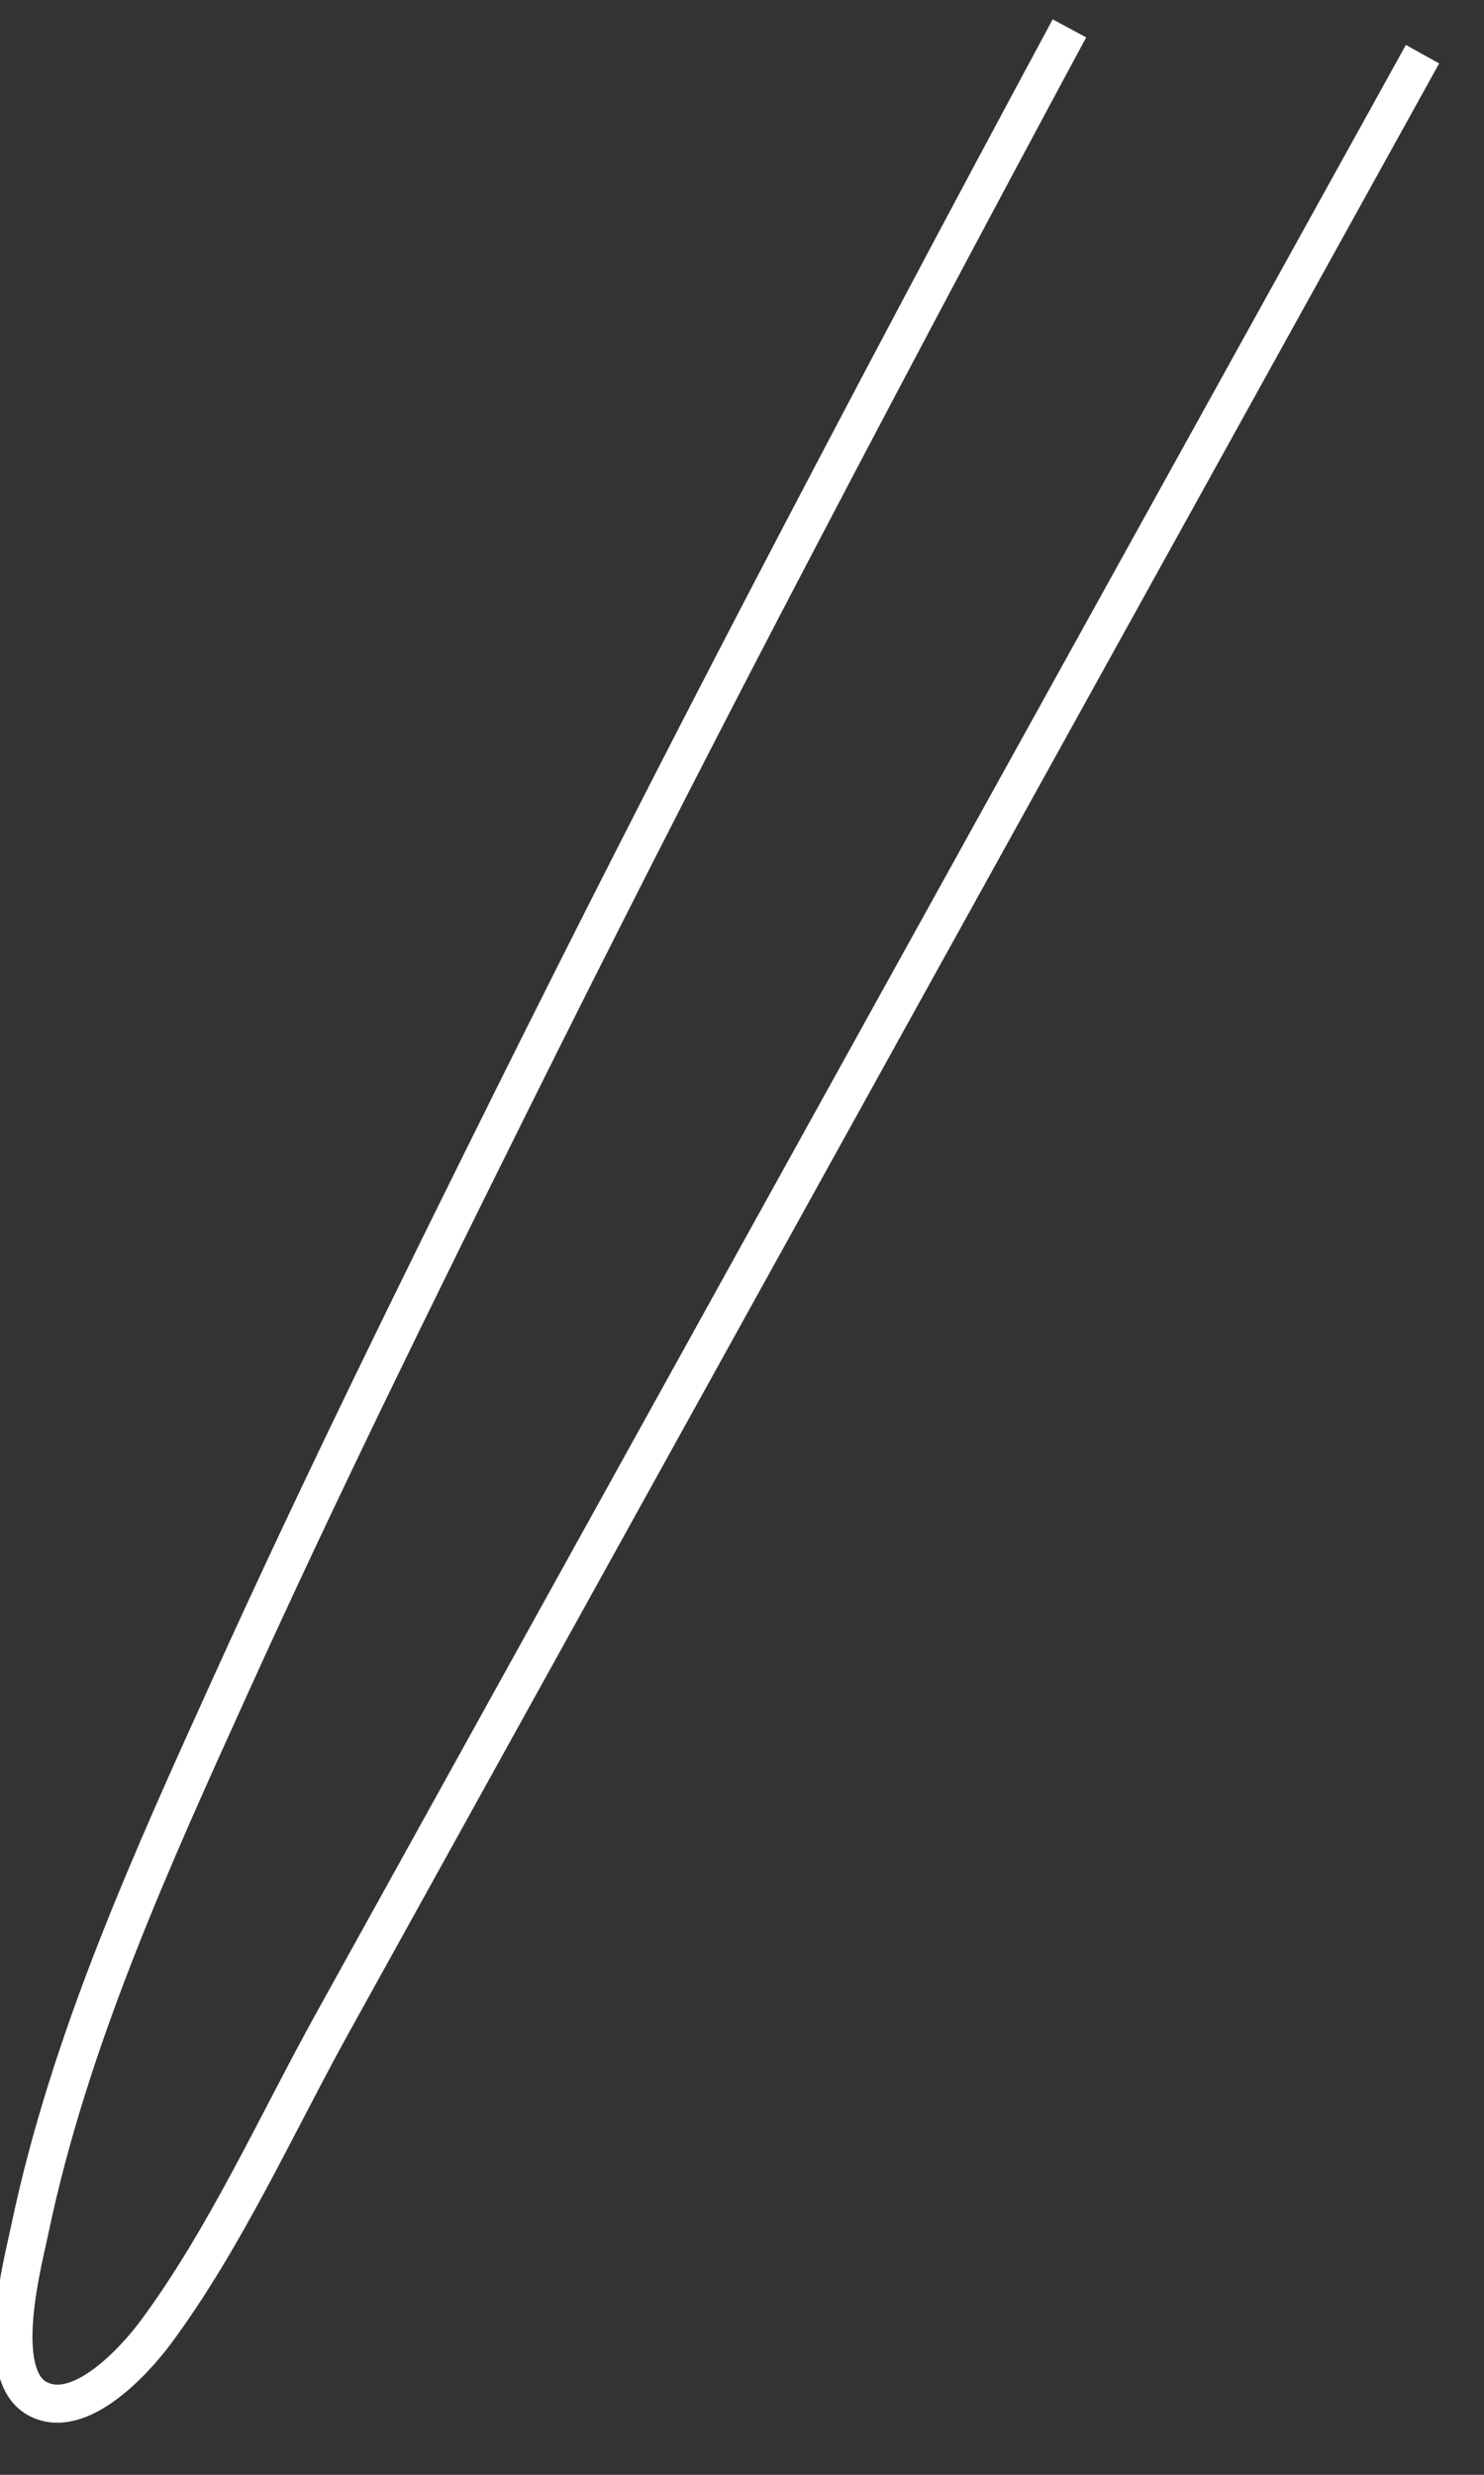 ﻿<?xml version="1.0" encoding="utf-8"?>
<svg version="1.1" xmlns:xlink="http://www.w3.org/1999/xlink" width="39px" height="65px" xmlns="http://www.w3.org/2000/svg">
  <rect width="100%" height="100%" fill="#333333" stroke="none"/>
  <g transform="matrix(1 0 0 1 -628 -18099 )">
    <path d="M 28.105 0.745  C 25.395 5.777  22.719 10.821  20.076 15.889  C 17.811 20.236  15.586 24.604  13.403 28.995  C 10.901 34.028  8.418 39.067  6.094 44.19  C 4.007 48.789  1.825 53.573  0.784 58.554  C 0.603 59.422  -0.191 62.361  0.981 62.999  C 2.081 63.6  3.533 62.012  4.094 61.255  C 5.924 58.786  7.266 55.792  8.751 53.111  C 12.13 47.012  15.508 40.913  18.888 34.814  C 22.663 28  26.438 21.185  30.213 14.37  C 32.494 10.252  34.775 6.134  37.056 2.016  C 37.166 1.818  37.274 1.621  37.384 1.423  " stroke-width="1" stroke="#ffffff" fill="none" transform="matrix(1 0 0 1 628 18099 )" />
  </g>
</svg>
